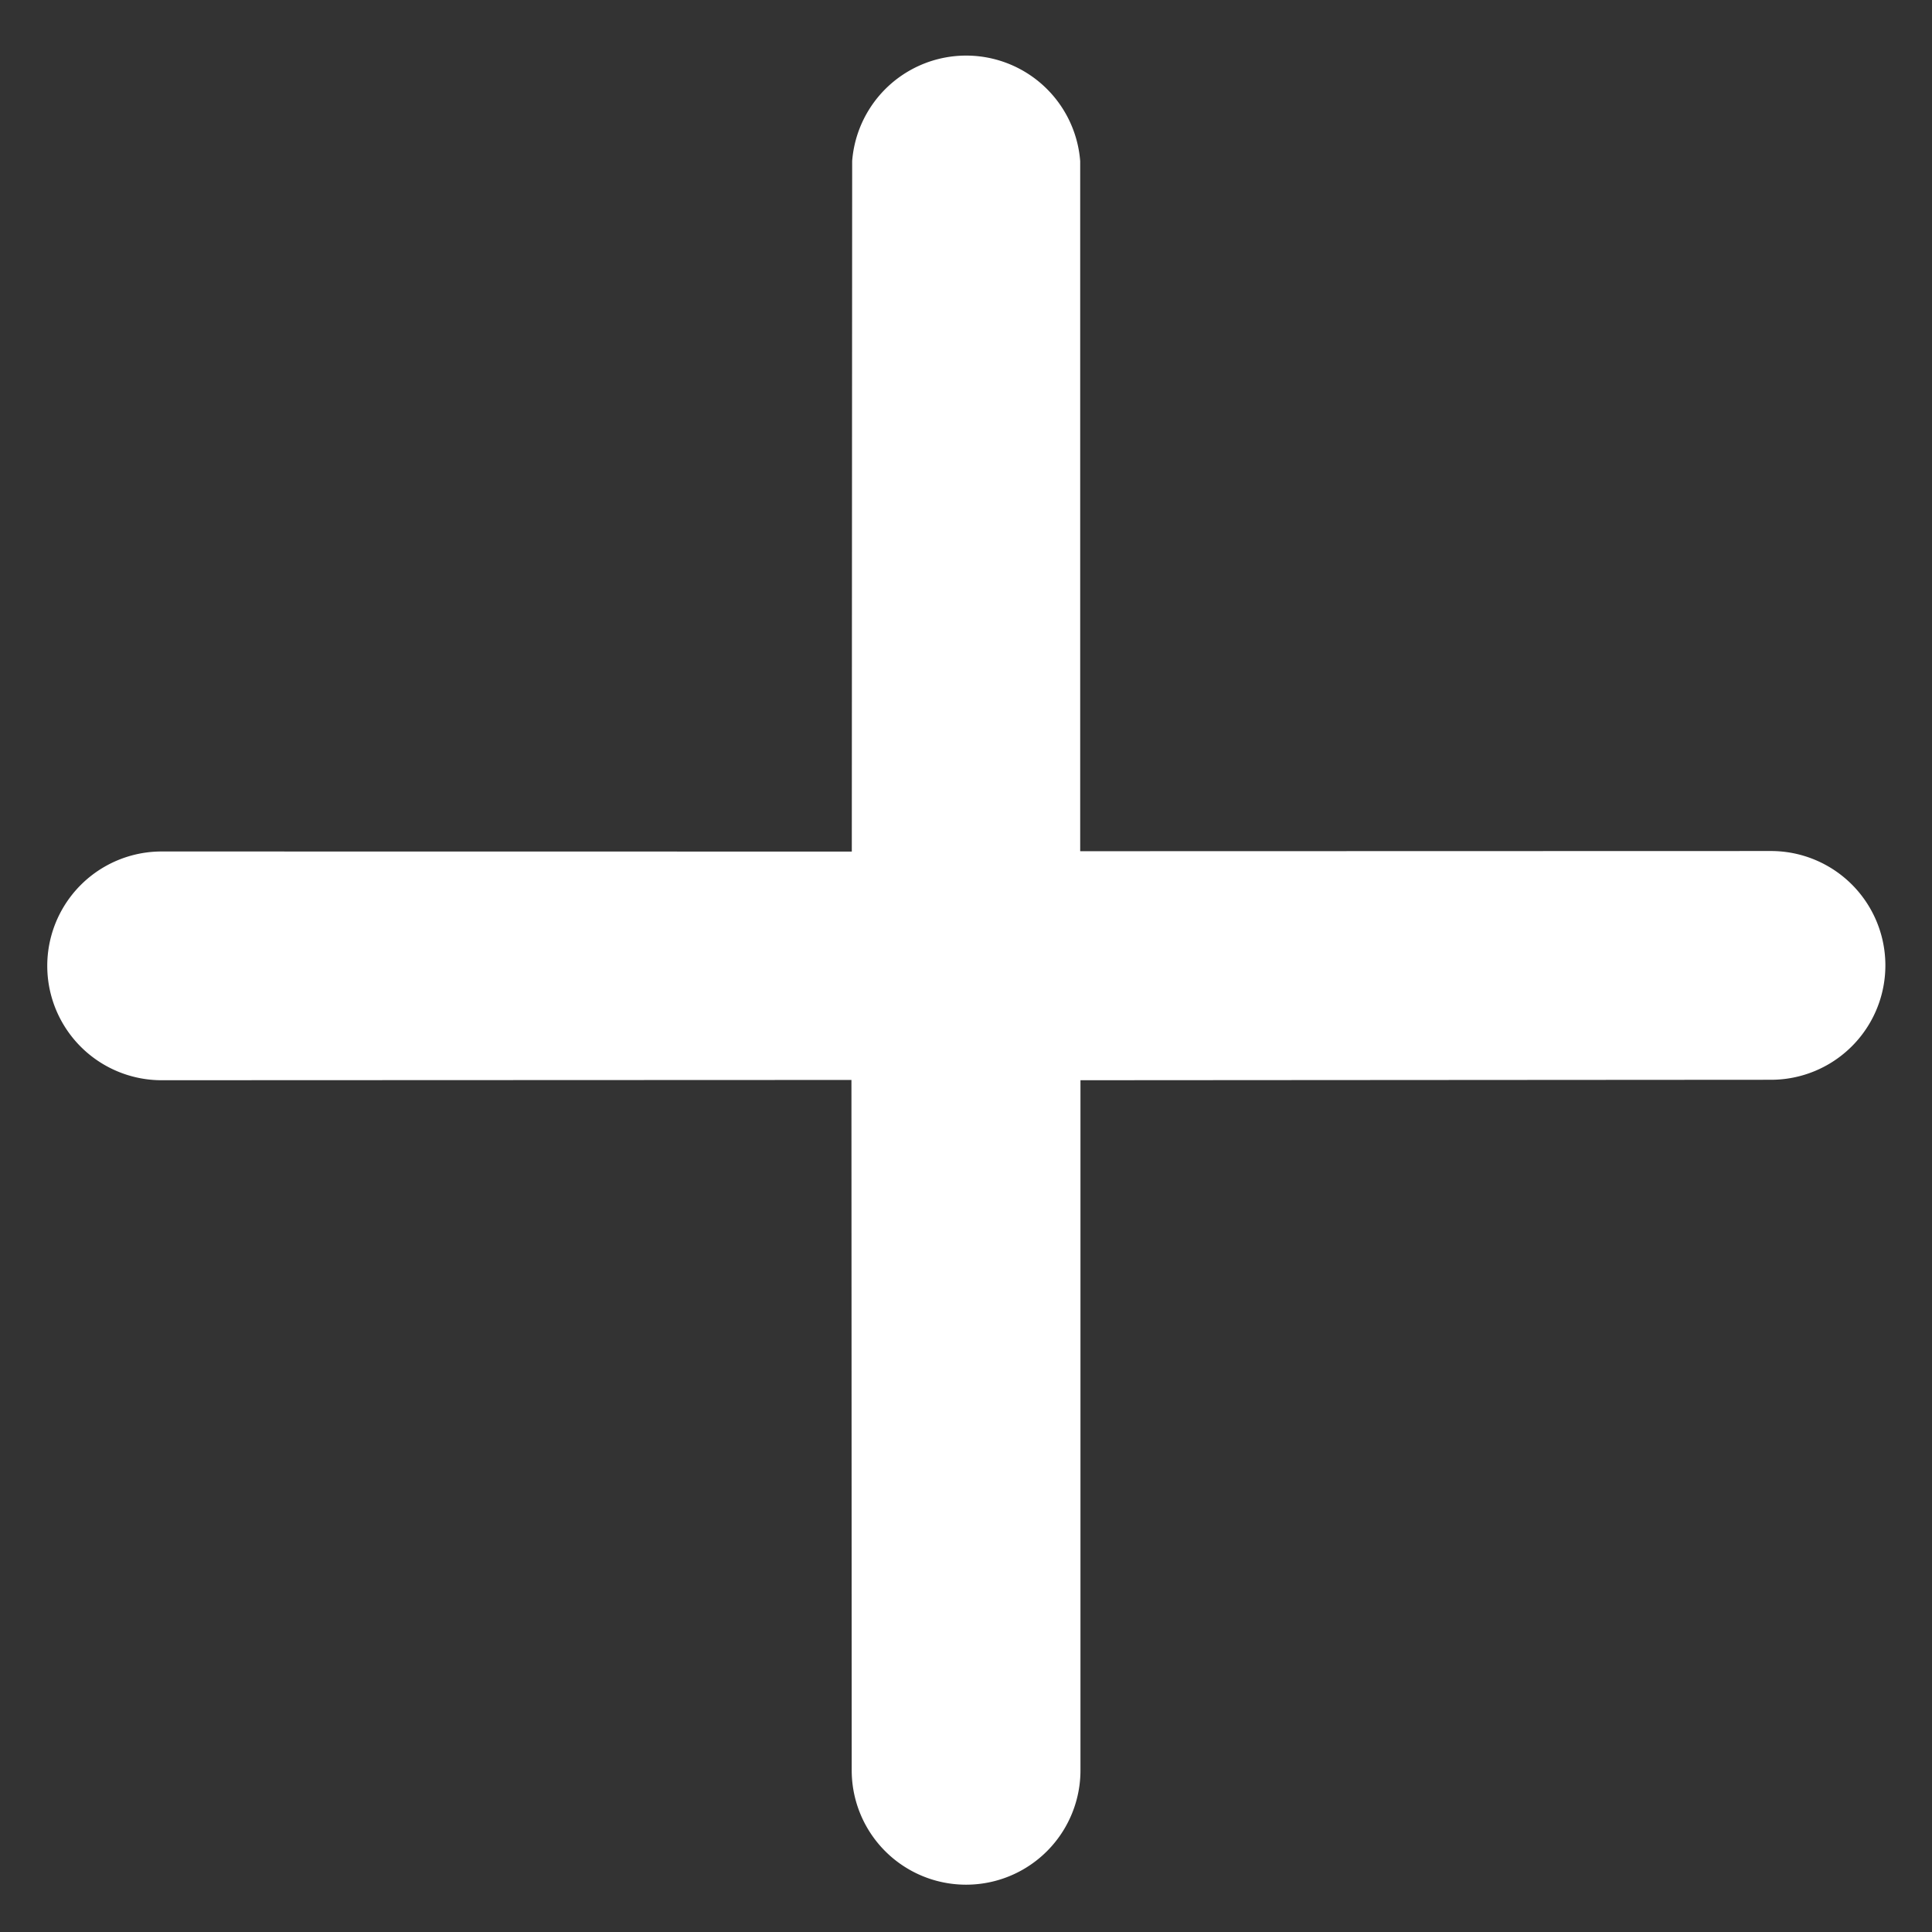 <svg xmlns="http://www.w3.org/2000/svg" width="15.002" height="15.002" viewBox="0 0 15.002 15.002">
  <rect x="0" y="0" width="15.002" height="15.002" fill="#333333" stroke="none"/>
  <path id="Icon_ionic-ios-close" data-name="Icon ionic-ios-close" d="M6.562,5.3l3.789-3.789A.888.888,0,0,0,9.1.258L5.306,4.048,1.517.258A.888.888,0,1,0,.261,1.514L4.05,5.3.261,9.092a.888.888,0,0,0,1.256,1.256L5.306,6.559,9.1,10.348a.888.888,0,0,0,1.256-1.256Z" transform="translate(0 7.502) rotate(-45)" fill="#fff"/>
</svg>
